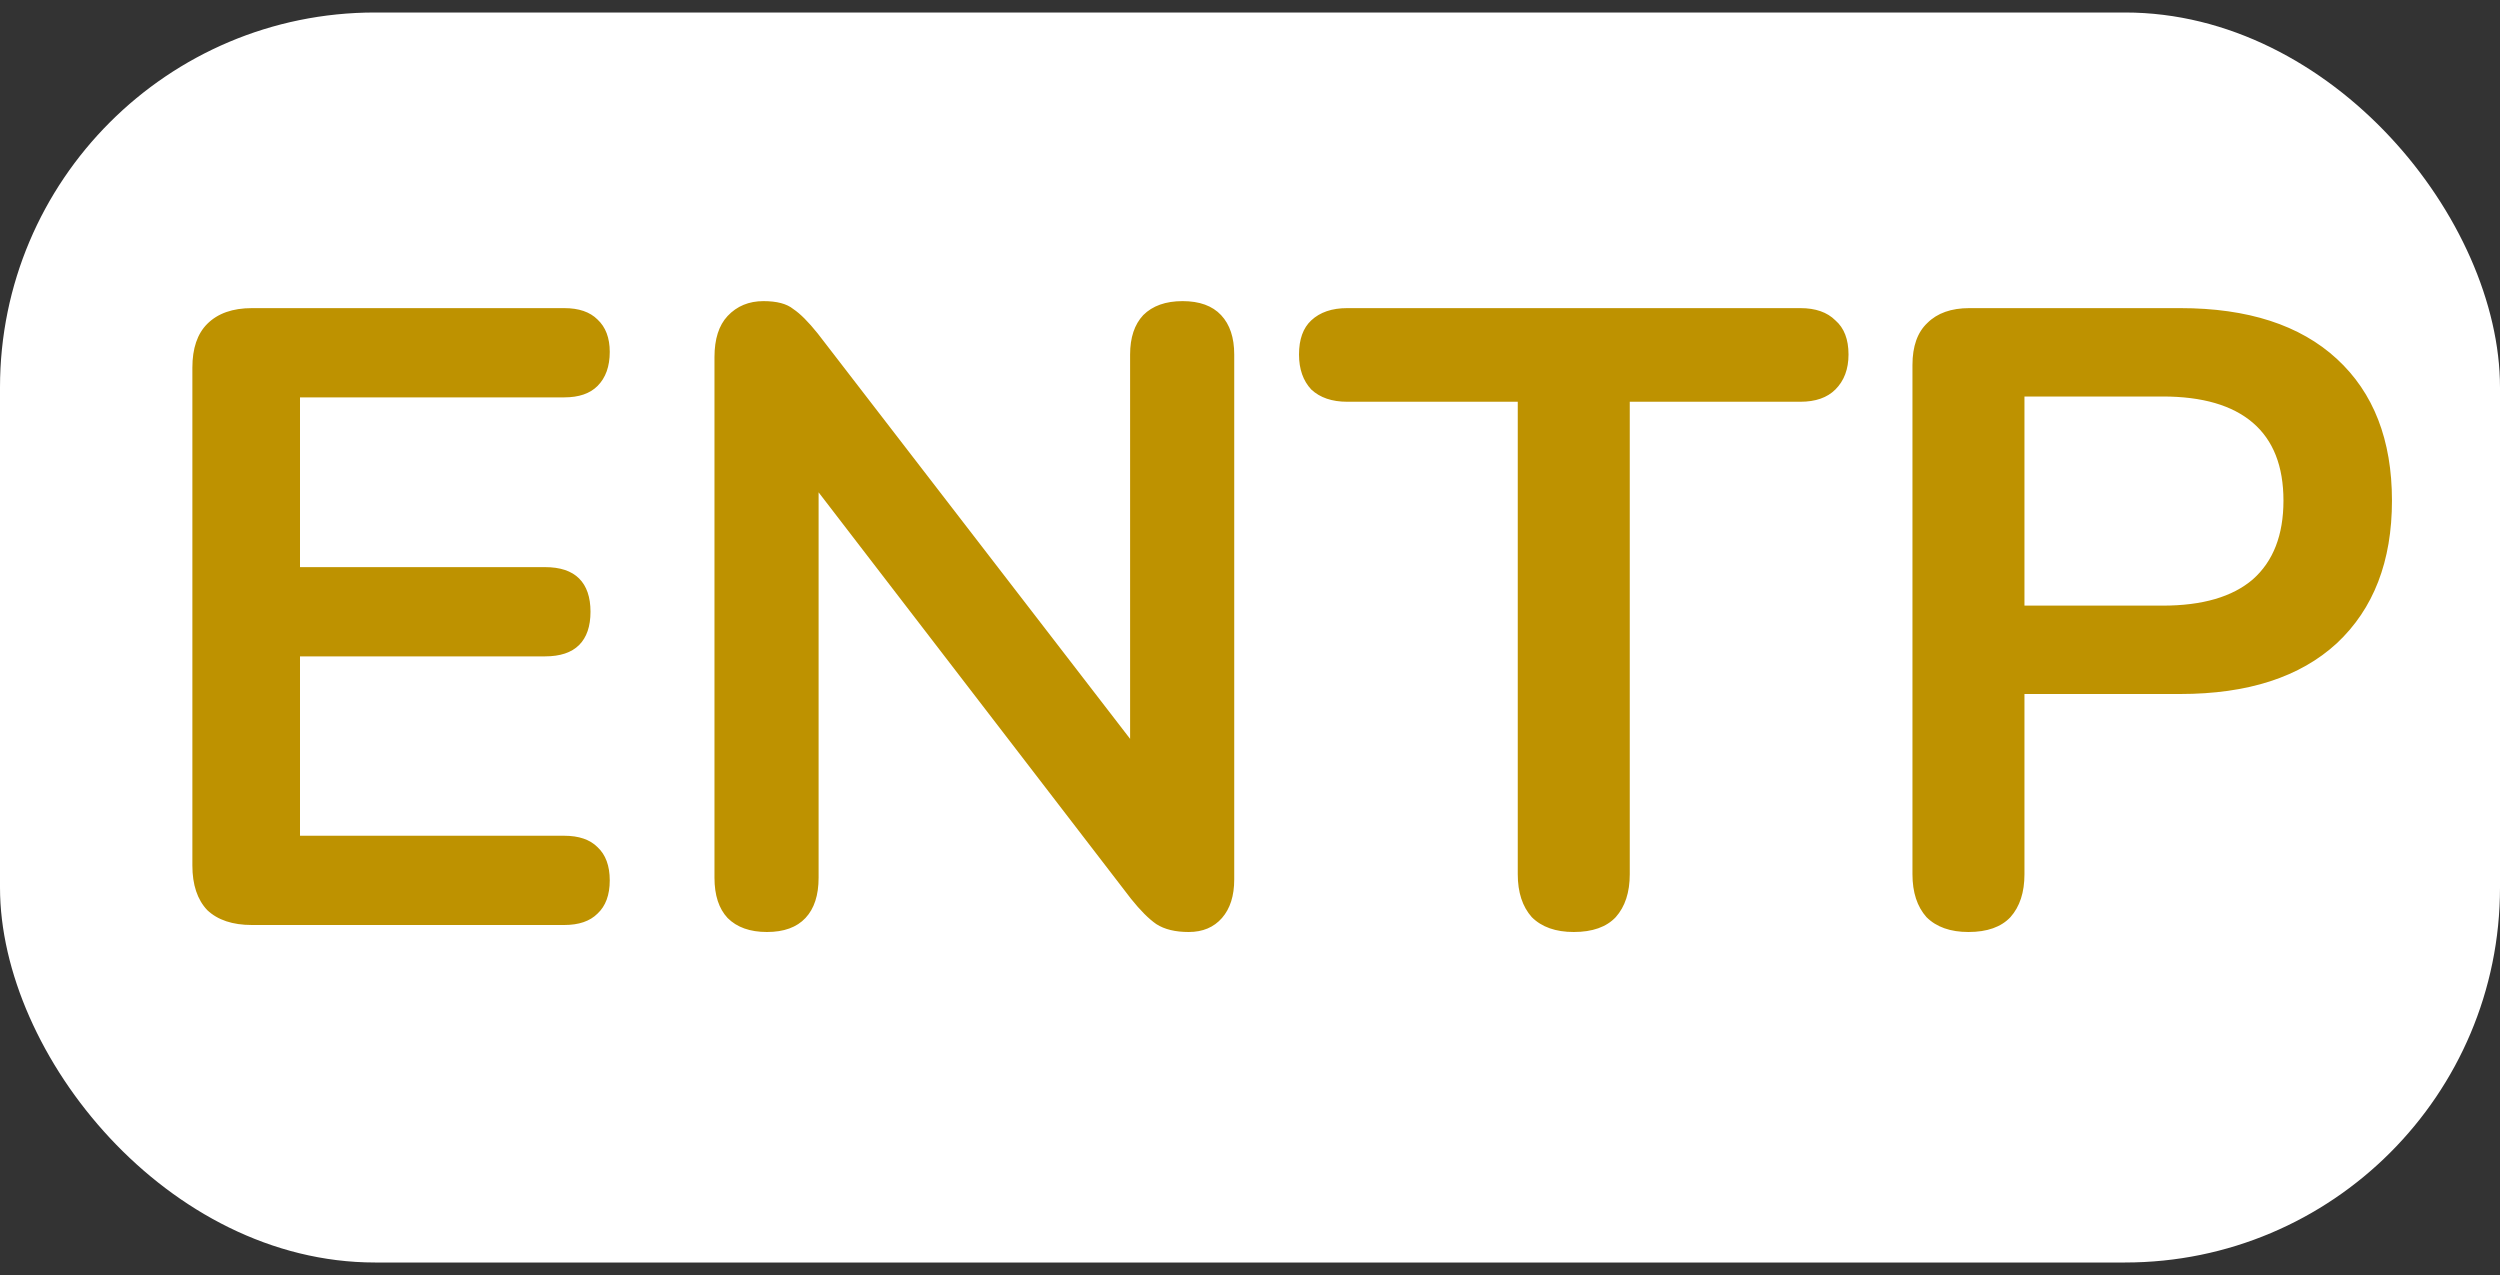 <svg width="200" height="102" viewBox="0 0 200 102" fill="none" xmlns="http://www.w3.org/2000/svg">
<rect x="0" y="0" width="200" height="102" fill="#333333" stroke="none"/>
<rect y="1" width="200" height="100" rx="30" fill="white"/>
<path d="M20.15 74C18.61 74 17.42 73.603 16.58 72.81C15.787 71.97 15.39 70.78 15.39 69.24V29.41C15.39 27.87 15.787 26.703 16.58 25.91C17.42 25.07 18.61 24.65 20.15 24.65H45.14C46.307 24.65 47.193 24.953 47.8 25.56C48.453 26.167 48.78 27.03 48.78 28.15C48.78 29.317 48.453 30.227 47.8 30.88C47.193 31.487 46.307 31.79 45.14 31.79H24V45.37H43.6C44.813 45.37 45.723 45.673 46.33 46.28C46.937 46.887 47.24 47.773 47.24 48.94C47.24 50.107 46.937 50.993 46.33 51.6C45.723 52.207 44.813 52.51 43.6 52.51H24V66.86H45.14C46.307 66.86 47.193 67.163 47.8 67.77C48.453 68.377 48.78 69.263 48.78 70.43C48.78 71.597 48.453 72.483 47.8 73.09C47.193 73.697 46.307 74 45.14 74H20.15ZM61.358 74.56C60.004 74.56 58.954 74.187 58.208 73.44C57.508 72.693 57.158 71.62 57.158 70.22V28.57C57.158 27.123 57.508 26.027 58.208 25.28C58.954 24.487 59.911 24.09 61.078 24.09C62.151 24.09 62.944 24.3 63.458 24.72C64.018 25.093 64.671 25.747 65.418 26.68L92.228 61.47H90.408V28.36C90.408 27.007 90.758 25.957 91.458 25.21C92.204 24.463 93.254 24.09 94.608 24.09C95.961 24.09 96.988 24.463 97.688 25.21C98.388 25.957 98.738 27.007 98.738 28.36V70.36C98.738 71.667 98.411 72.693 97.758 73.44C97.104 74.187 96.218 74.56 95.098 74.56C94.024 74.56 93.161 74.35 92.508 73.93C91.901 73.51 91.224 72.833 90.478 71.9L63.738 37.11H65.488V70.22C65.488 71.62 65.138 72.693 64.438 73.44C63.738 74.187 62.711 74.56 61.358 74.56ZM125.901 74.56C124.454 74.56 123.334 74.163 122.541 73.37C121.794 72.53 121.421 71.387 121.421 69.94V32.14H107.771C106.558 32.14 105.601 31.813 104.901 31.16C104.248 30.46 103.921 29.527 103.921 28.36C103.921 27.147 104.248 26.237 104.901 25.63C105.601 24.977 106.558 24.65 107.771 24.65H144.031C145.244 24.65 146.178 24.977 146.831 25.63C147.531 26.237 147.881 27.147 147.881 28.36C147.881 29.527 147.531 30.46 146.831 31.16C146.178 31.813 145.244 32.14 144.031 32.14H130.381V69.94C130.381 71.387 130.008 72.53 129.261 73.37C128.514 74.163 127.394 74.56 125.901 74.56ZM157.477 74.56C156.031 74.56 154.911 74.163 154.117 73.37C153.371 72.53 152.997 71.387 152.997 69.94V29.2C152.997 27.707 153.394 26.587 154.187 25.84C154.981 25.047 156.101 24.65 157.547 24.65H174.417C179.831 24.65 184.007 26.003 186.947 28.71C189.887 31.417 191.357 35.197 191.357 40.05C191.357 44.903 189.887 48.707 186.947 51.46C184.007 54.167 179.831 55.52 174.417 55.52H161.957V69.94C161.957 71.387 161.584 72.53 160.837 73.37C160.091 74.163 158.971 74.56 157.477 74.56ZM161.957 48.45H173.017C176.191 48.45 178.594 47.75 180.227 46.35C181.861 44.903 182.677 42.803 182.677 40.05C182.677 37.297 181.861 35.22 180.227 33.82C178.594 32.42 176.191 31.72 173.017 31.72H161.957V48.45Z" fill="#BE9200"/>
</svg>
